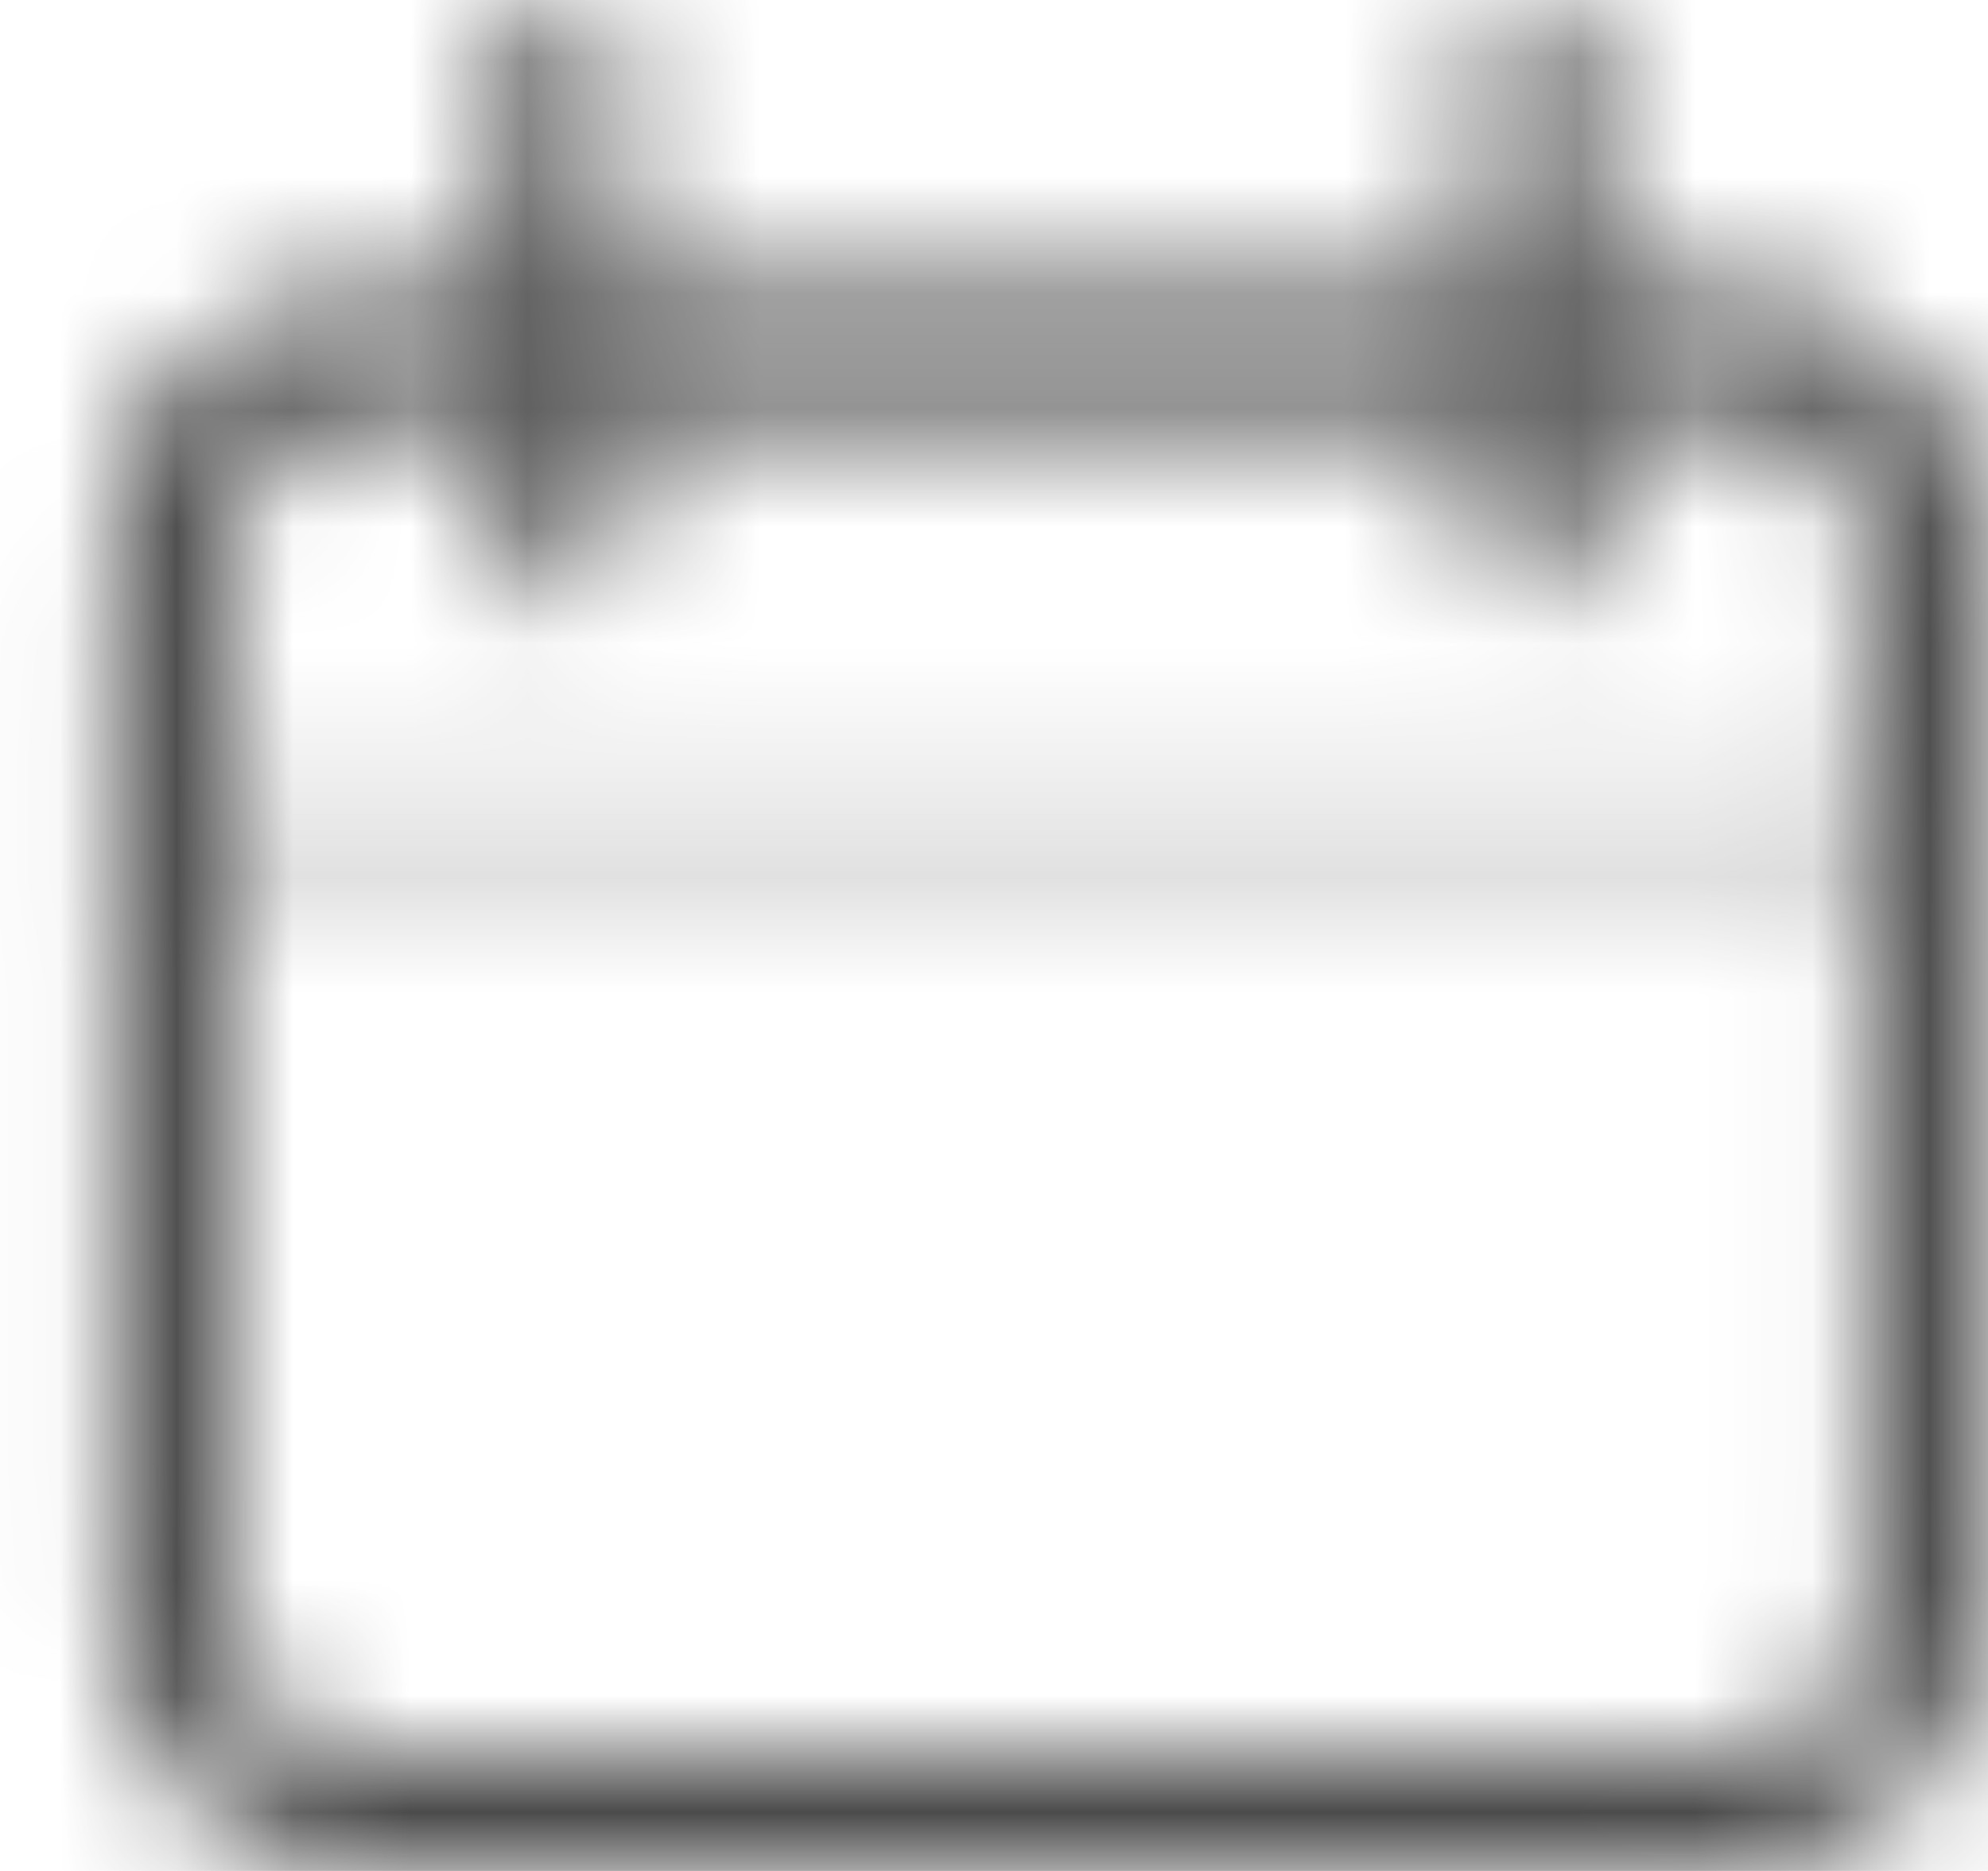 <svg width="17" height="16" viewBox="0 0 17 16" fill="none" xmlns="http://www.w3.org/2000/svg">
<mask id="mask0_2809_39958" style="mask-type:luminance" maskUnits="userSpaceOnUse" x="0" y="0" width="17" height="16">
<path d="M1.465 6.333C1.465 4.762 1.465 3.977 1.953 3.488C2.442 3 3.227 3 4.798 3H13.132C14.703 3 15.488 3 15.976 3.488C16.465 3.977 16.465 4.762 16.465 6.333V7.167H1.465V6.333Z" stroke="#C0C0C0" stroke-opacity="0.25"/>
<path d="M14.798 3H3.132C2.211 3 1.465 3.746 1.465 4.667V13.833C1.465 14.754 2.211 15.5 3.132 15.5H14.798C15.719 15.5 16.465 14.754 16.465 13.833V4.667C16.465 3.746 15.719 3 14.798 3Z" stroke="white"/>
<path d="M4.799 0.5V4.667M13.132 0.5V4.667" stroke="white" stroke-linecap="round"/>
</mask>
<g mask="url(#mask0_2809_39958)">
<path d="M-1.035 -2H18.965V18H-1.035V-2Z" fill="#4B4B4B"/>
</g>
</svg>
